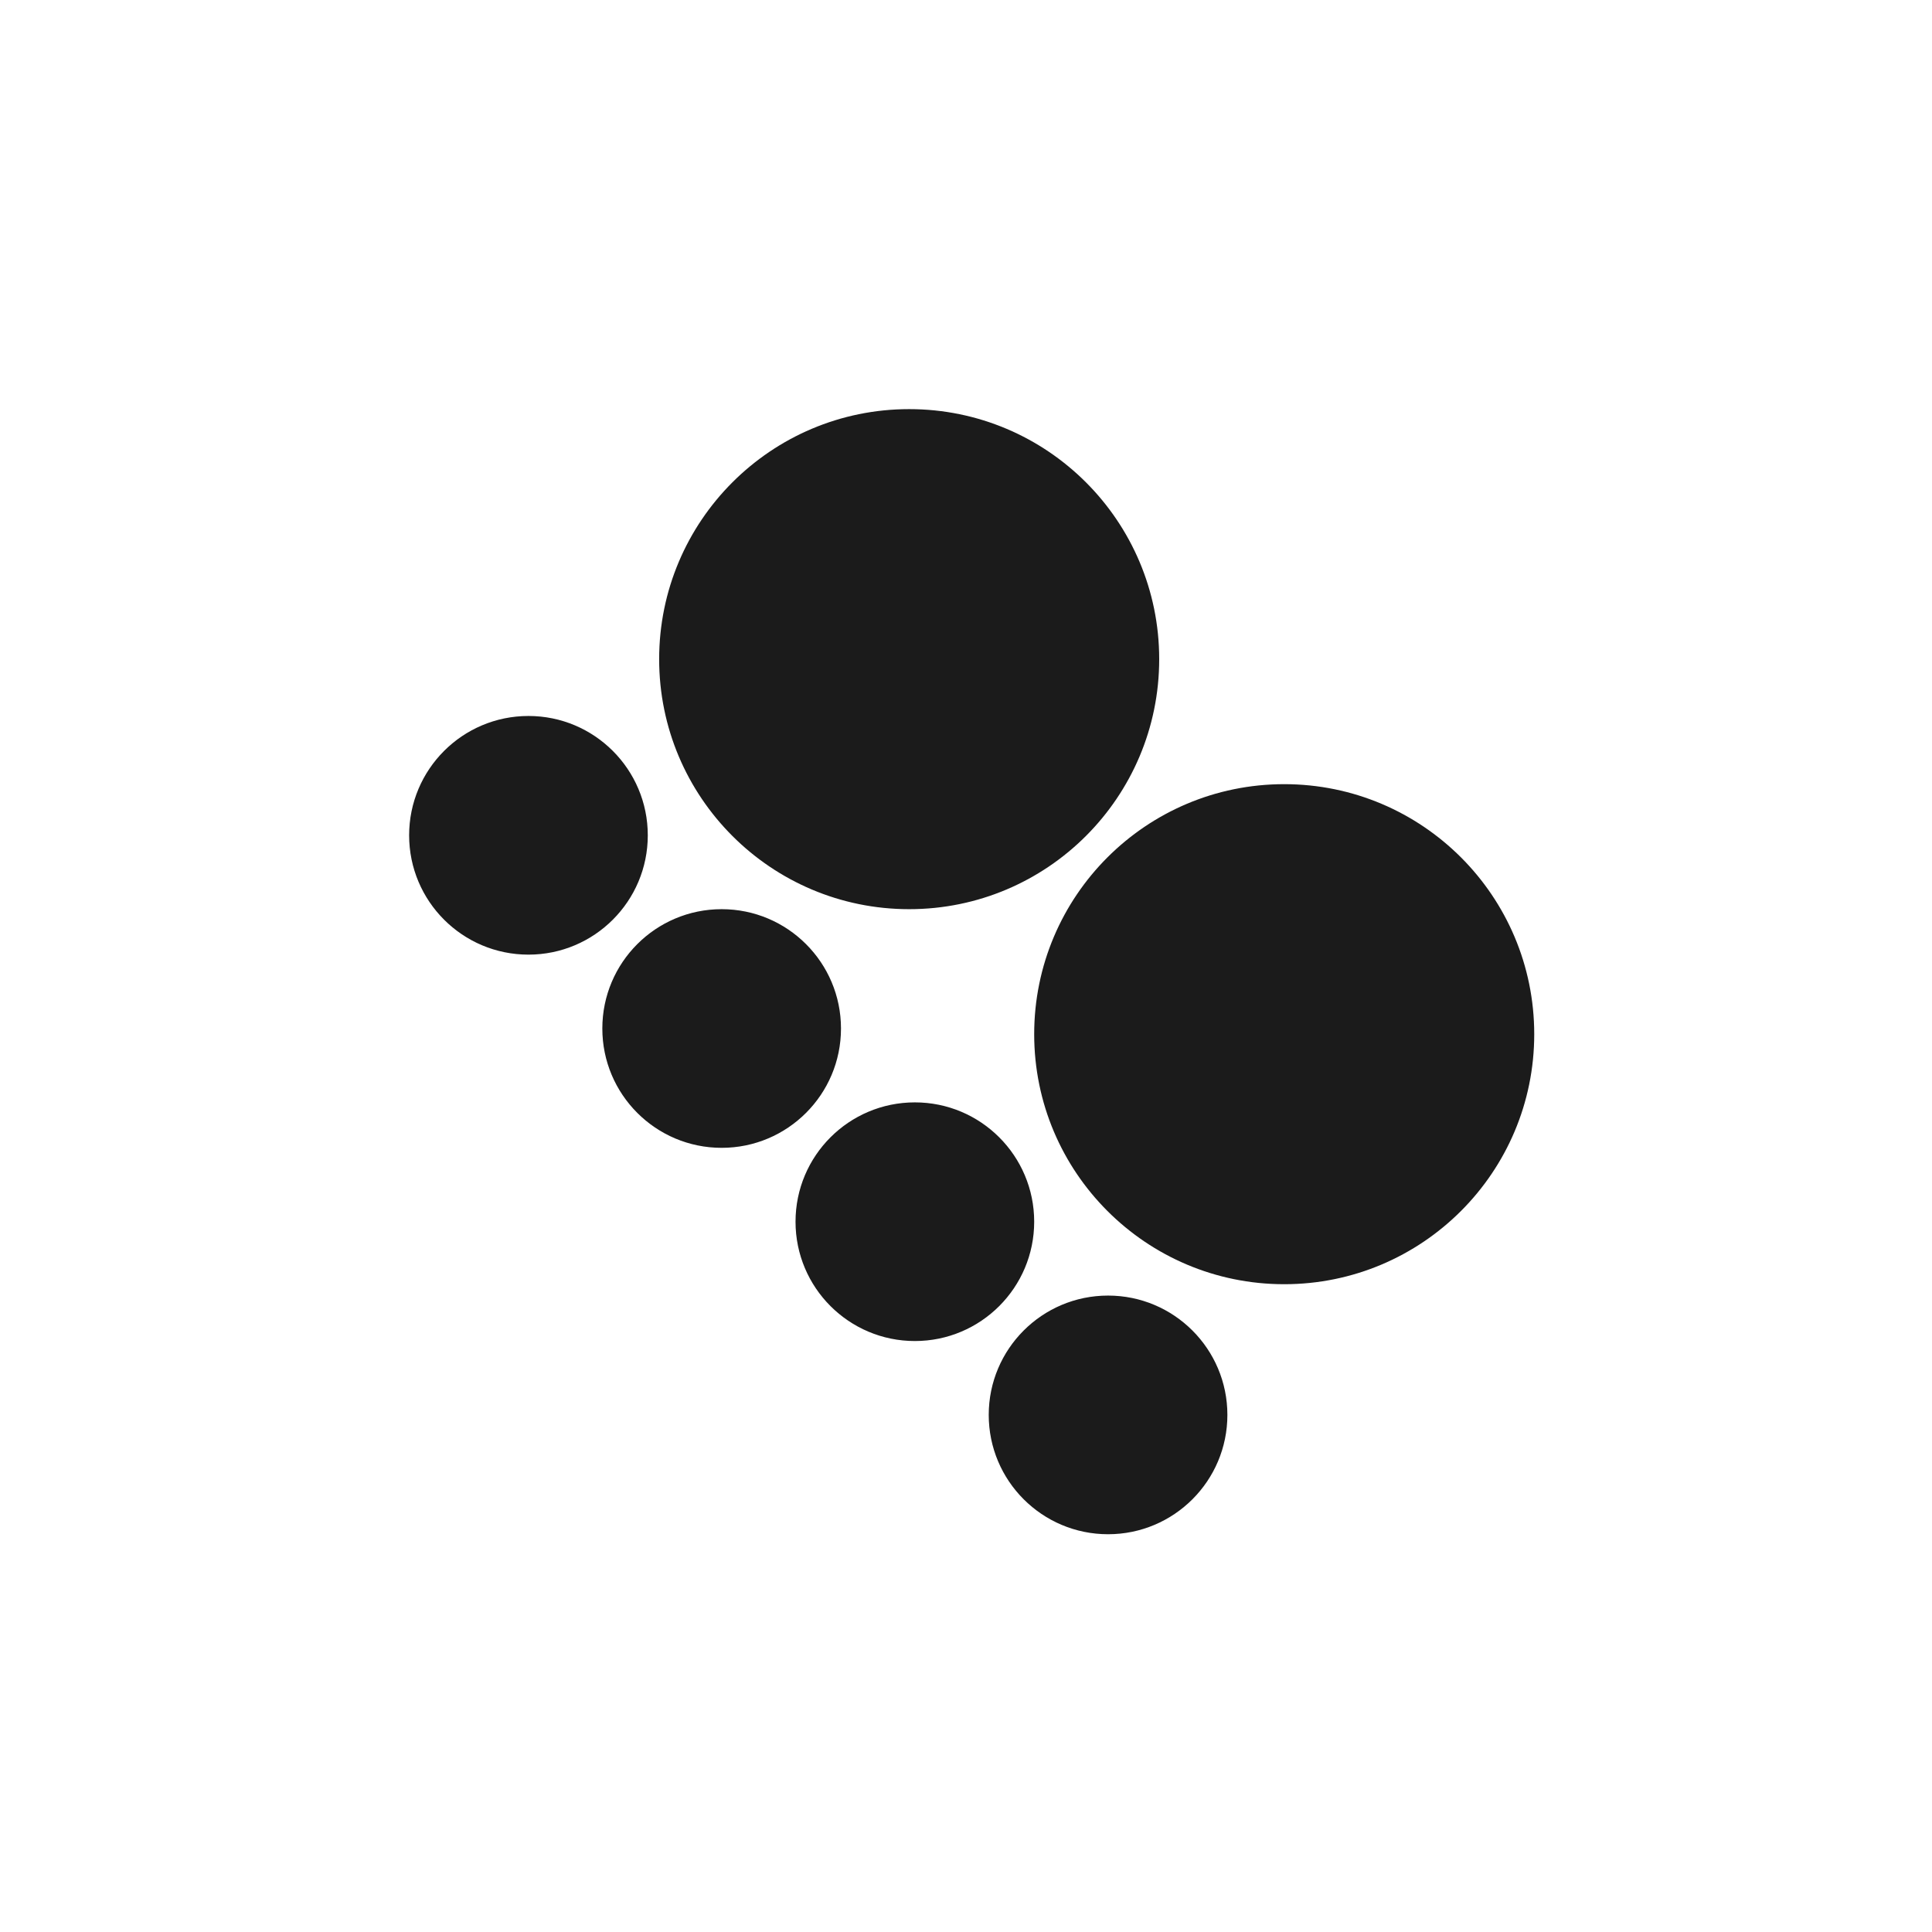<?xml version="1.0" encoding="UTF-8"?>
<svg width="170px" height="170px" viewBox="0 0 170 170" version="1.1" xmlns="http://www.w3.org/2000/svg" xmlns:xlink="http://www.w3.org/1999/xlink">
    <!-- Generator: Sketch 52.2 (67145) - http://www.bohemiancoding.com/sketch -->
    <title>Btn/layout/Normal/02</title>
    <desc>Created with Sketch.</desc>
    <g id="Make" stroke="none" stroke-width="1" fill="none" fill-rule="evenodd">
        <g id="Btn/layout/Normal/02">
            <rect id="Rectangle" fill="#D8D8D8" opacity="0.01" x="0" y="0" width="170" height="170"></rect>
            <path d="M80,80 C67.85,80 58,70.15 58,58 C58,45.85 67.85,36 80,36 C92.15,36 102,45.85 102,58 C102,70.15 92.15,80 80,80 Z M46.5,84 C40.701,84 36,79.299 36,73.5 C36,67.701 40.701,63 46.5,63 C52.299,63 57,67.701 57,73.5 C57,79.299 52.299,84 46.5,84 Z M63.5,101 C57.701,101 53,96.299 53,90.5 C53,84.701 57.701,80 63.5,80 C69.299,80 74,84.701 74,90.5 C74,96.299 69.299,101 63.5,101 Z M80.5,118 C74.701,118 70,113.299 70,107.5 C70,101.701 74.701,97 80.5,97 C86.299,97 91,101.701 91,107.5 C91,113.299 86.299,118 80.5,118 Z M97.5,135 C91.701,135 87,130.299 87,124.5 C87,118.701 91.701,114 97.5,114 C103.299,114 108,118.701 108,124.5 C108,130.299 103.299,135 97.5,135 Z M113,113 C100.85,113 91,103.15 91,91 C91,78.85 100.85,69 113,69 C125.15,69 135,78.85 135,91 C135,103.15 125.15,113 113,113 Z" id="Oval-8" fill="#1B1B1B"></path>
        </g>
    </g>
</svg>